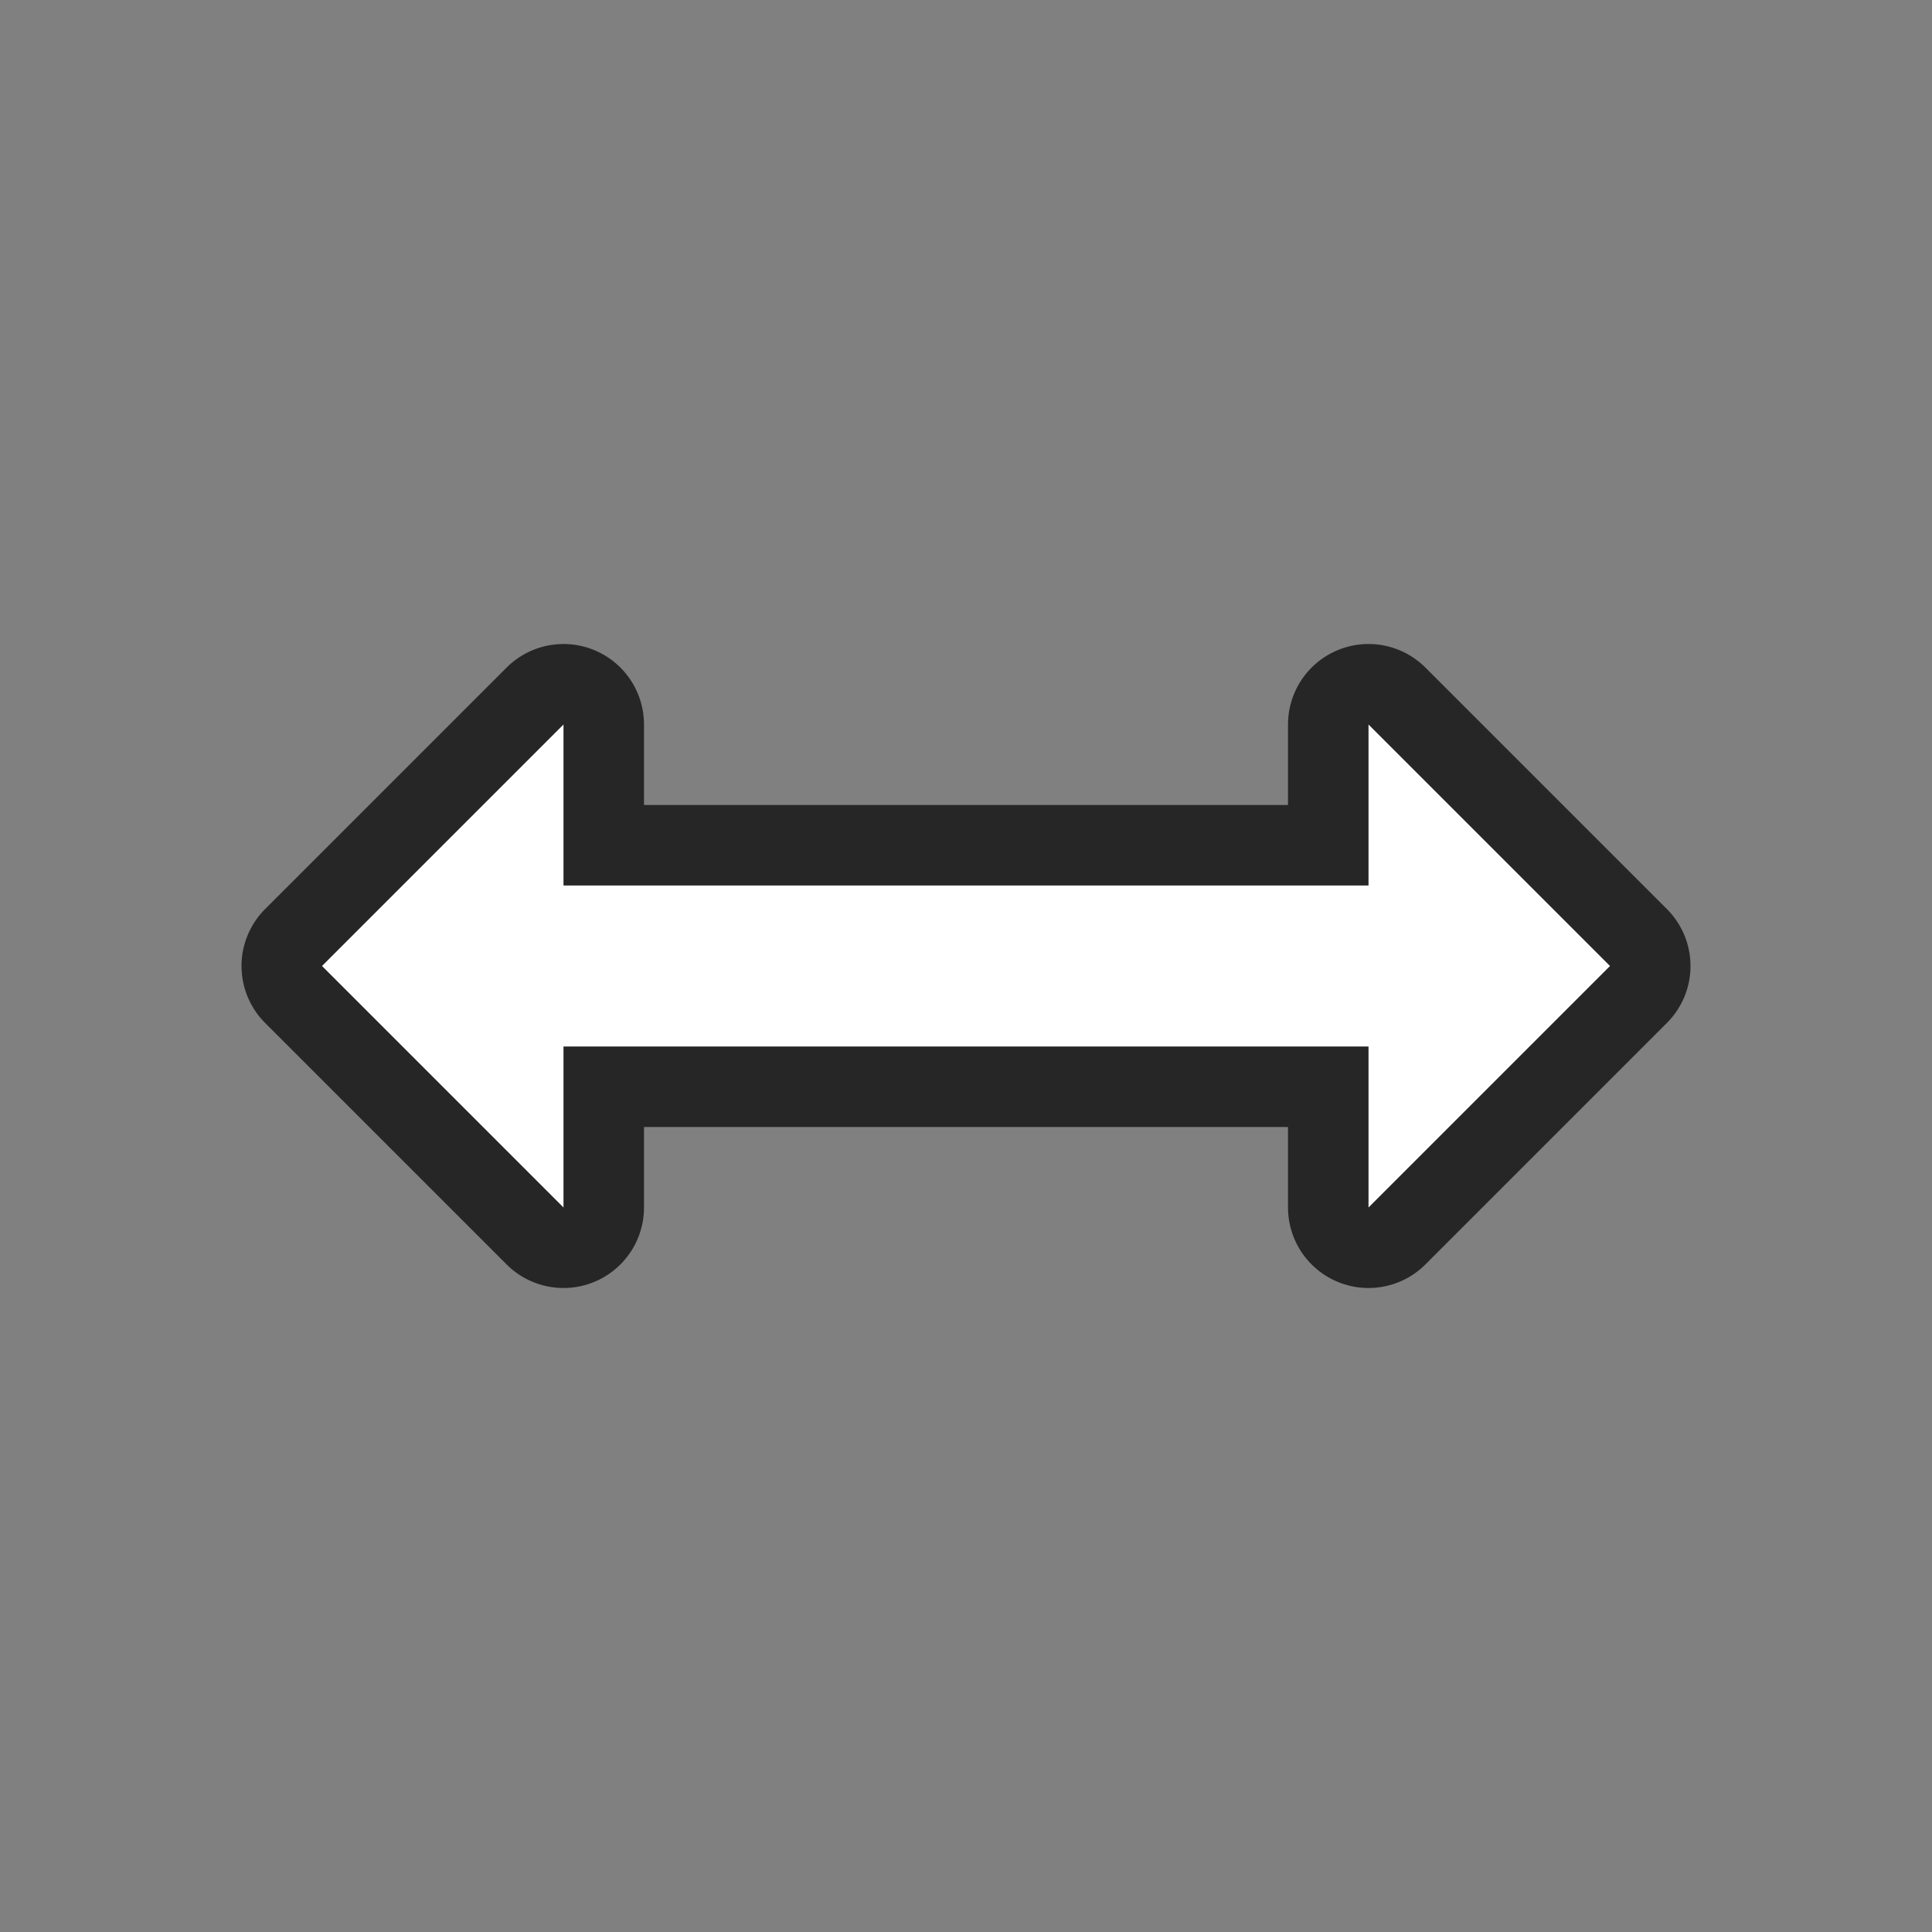 <svg xmlns="http://www.w3.org/2000/svg" viewBox="0 0 24 24"><rect x="0" y="0" width="24" height="24" fill="#808080" stroke="none"/><path d="M7 9l-3 3 3 3v-2h10v2l3-3-3-3v2H7z" stroke="#000" opacity=".7" stroke-width="2" stroke-linejoin="round"/><path d="M7 9l-3 3 3 3v-2h10v2l3-3-3-3v2H7z" fill="#fff"/></svg>